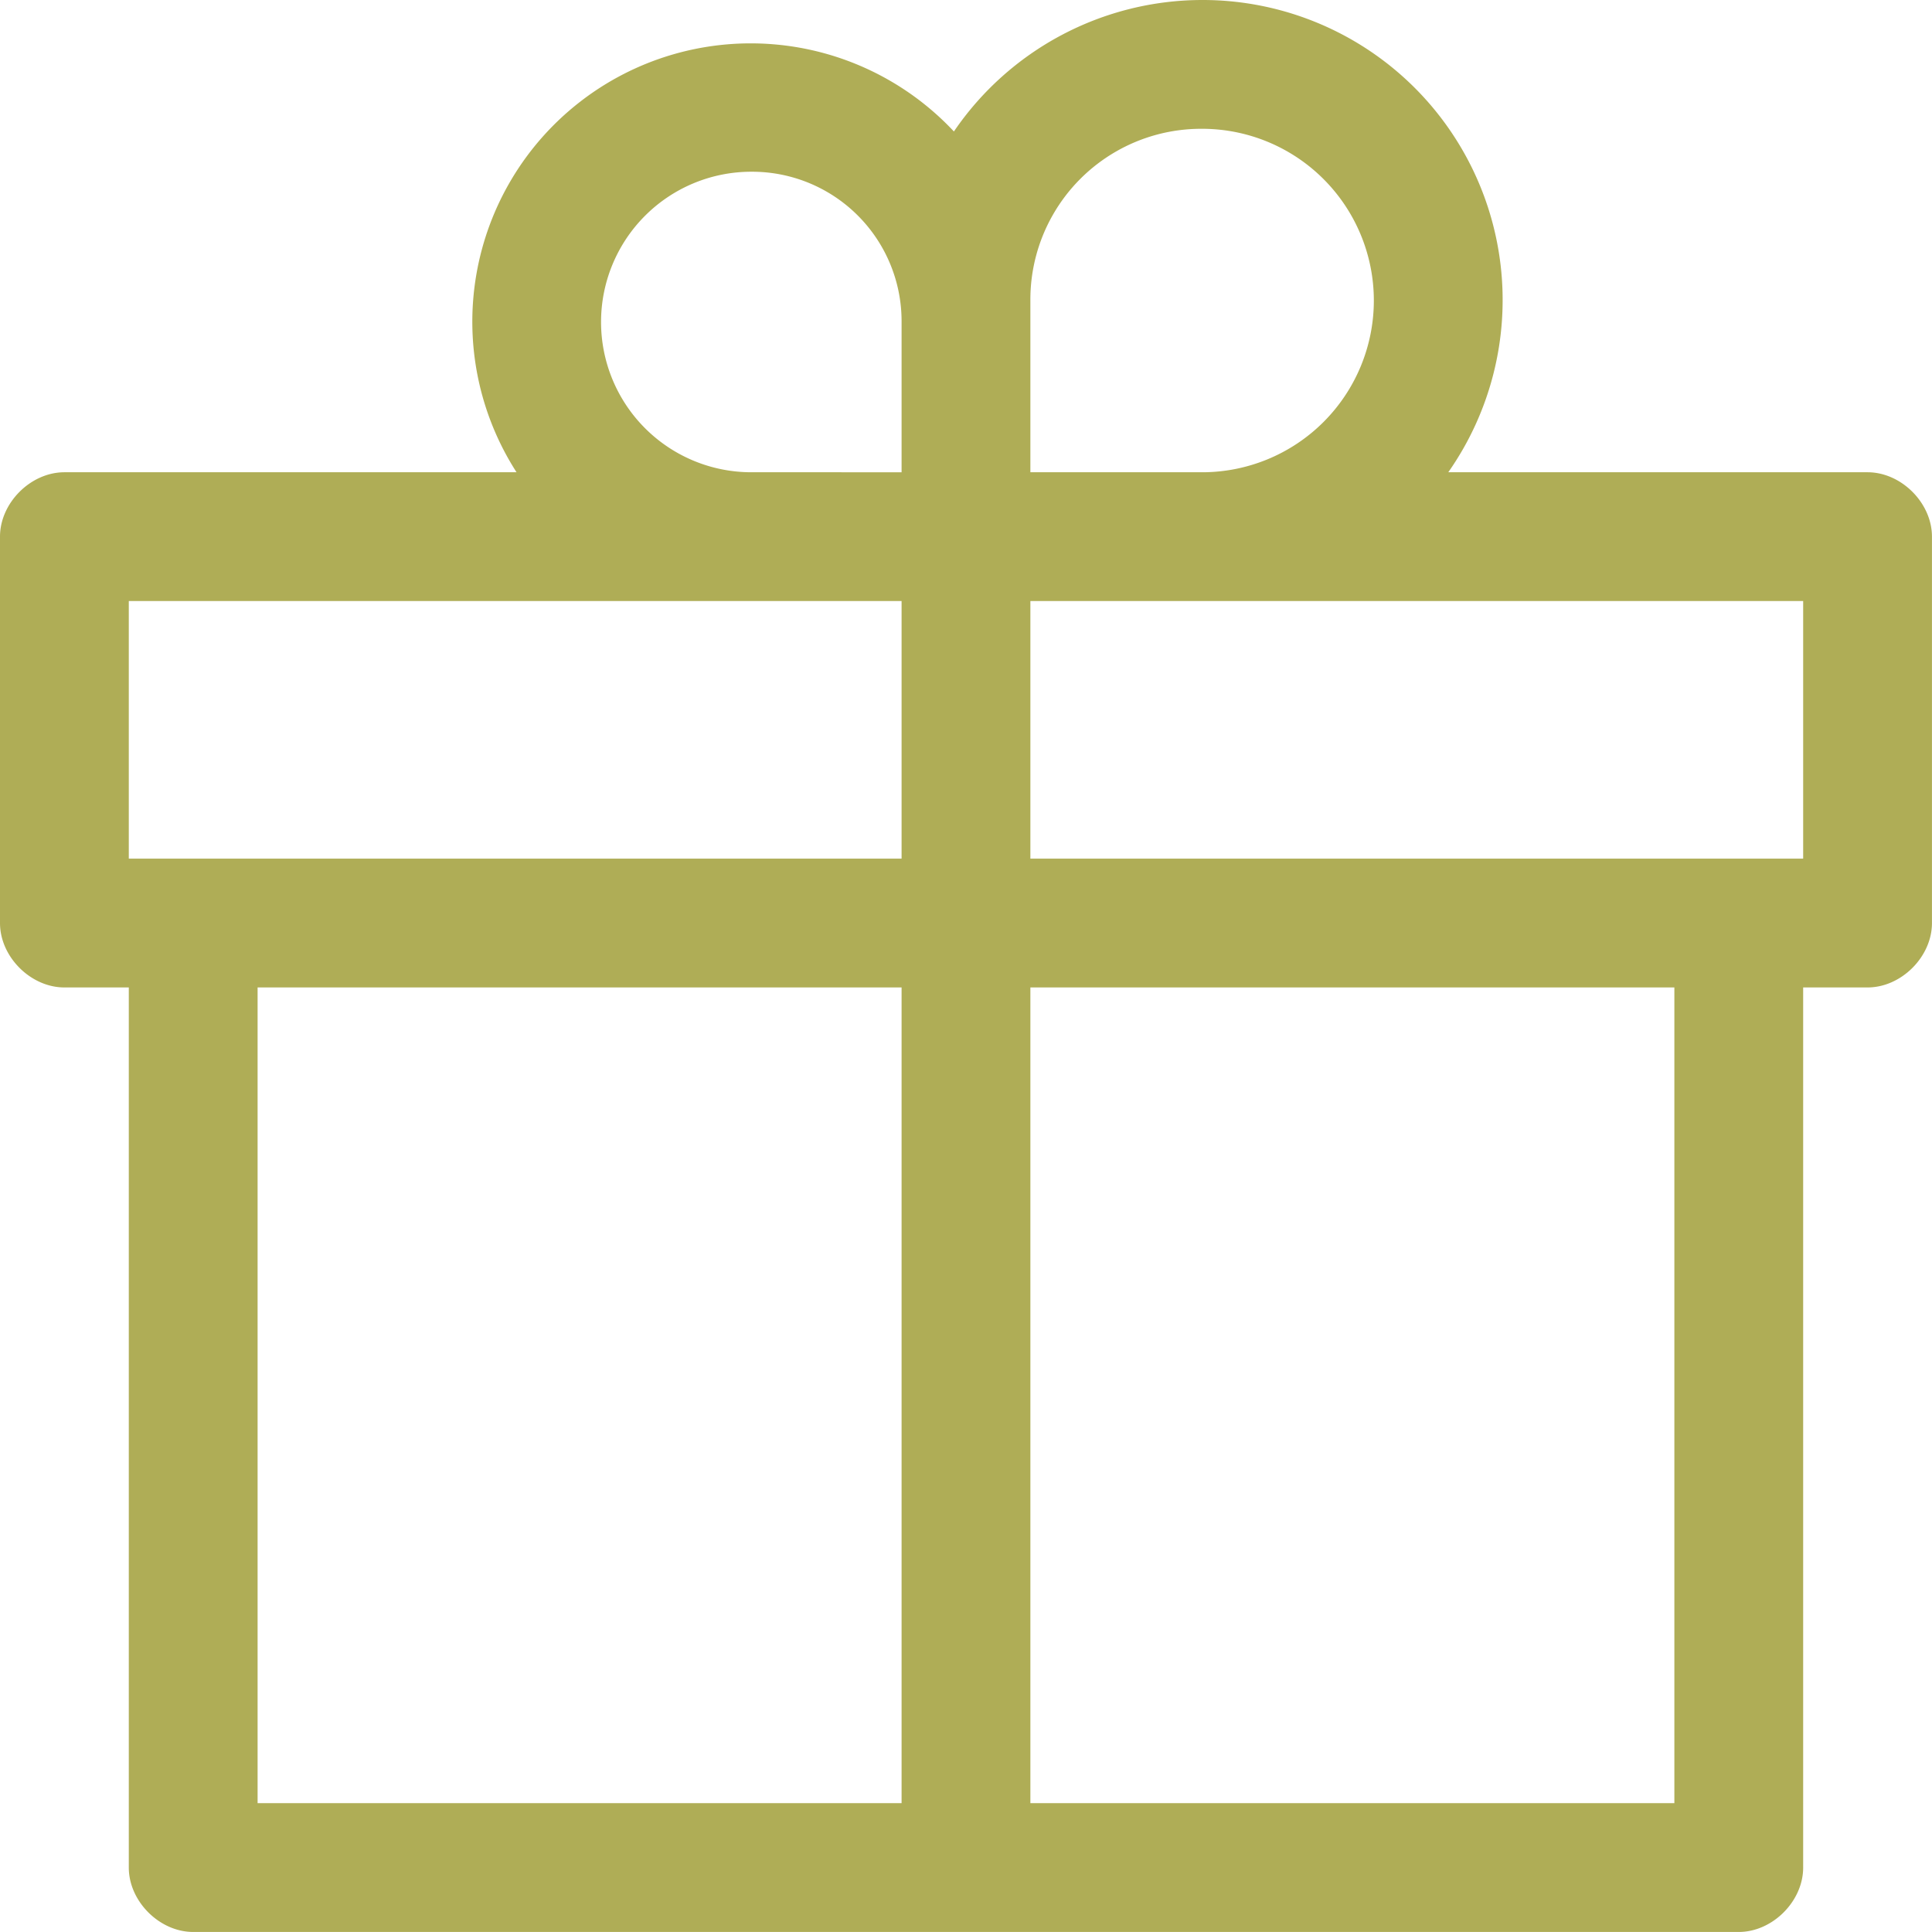 <svg id="Layer_1" data-name="Layer 1" xmlns="http://www.w3.org/2000/svg" viewBox="0 0 504.01 504"><defs><style>.cls-1{fill:#afad56;}</style></defs><path class="cls-1" d="M411.6,28a78.48,78.48,0,0,0-64.75,34.3,72.62,72.62,0,0,0-114.1,88.9H114.8c-8.8,0-16.8,8-16.8,16.8V268.8c0,8.8,8,16.8,16.8,16.8h16.8V515.2c0,8.8,8,16.8,16.8,16.8H551.6c8.8,0,16.8-8,16.8-16.8V285.6h16.8c8.8,0,16.8-8,16.8-16.8V168c0-8.8-8-16.8-16.8-16.8H475.82A78.27,78.27,0,0,0,411.6,28Zm0,33.6a44.8,44.8,0,0,1,0,89.6H366.8V106.4A44.55,44.55,0,0,1,411.6,61.6ZM294,72.8A39,39,0,0,1,333.2,112v39.2H294a39.2,39.2,0,1,1,0-78.4Zm-162.4,112H333.2V252H131.6Zm235.2,0H568.4V252H366.8ZM165.2,285.6h168V498.4h-168Zm201.6,0h168V498.4h-168Z" transform="translate(-98 -28)"/></svg>